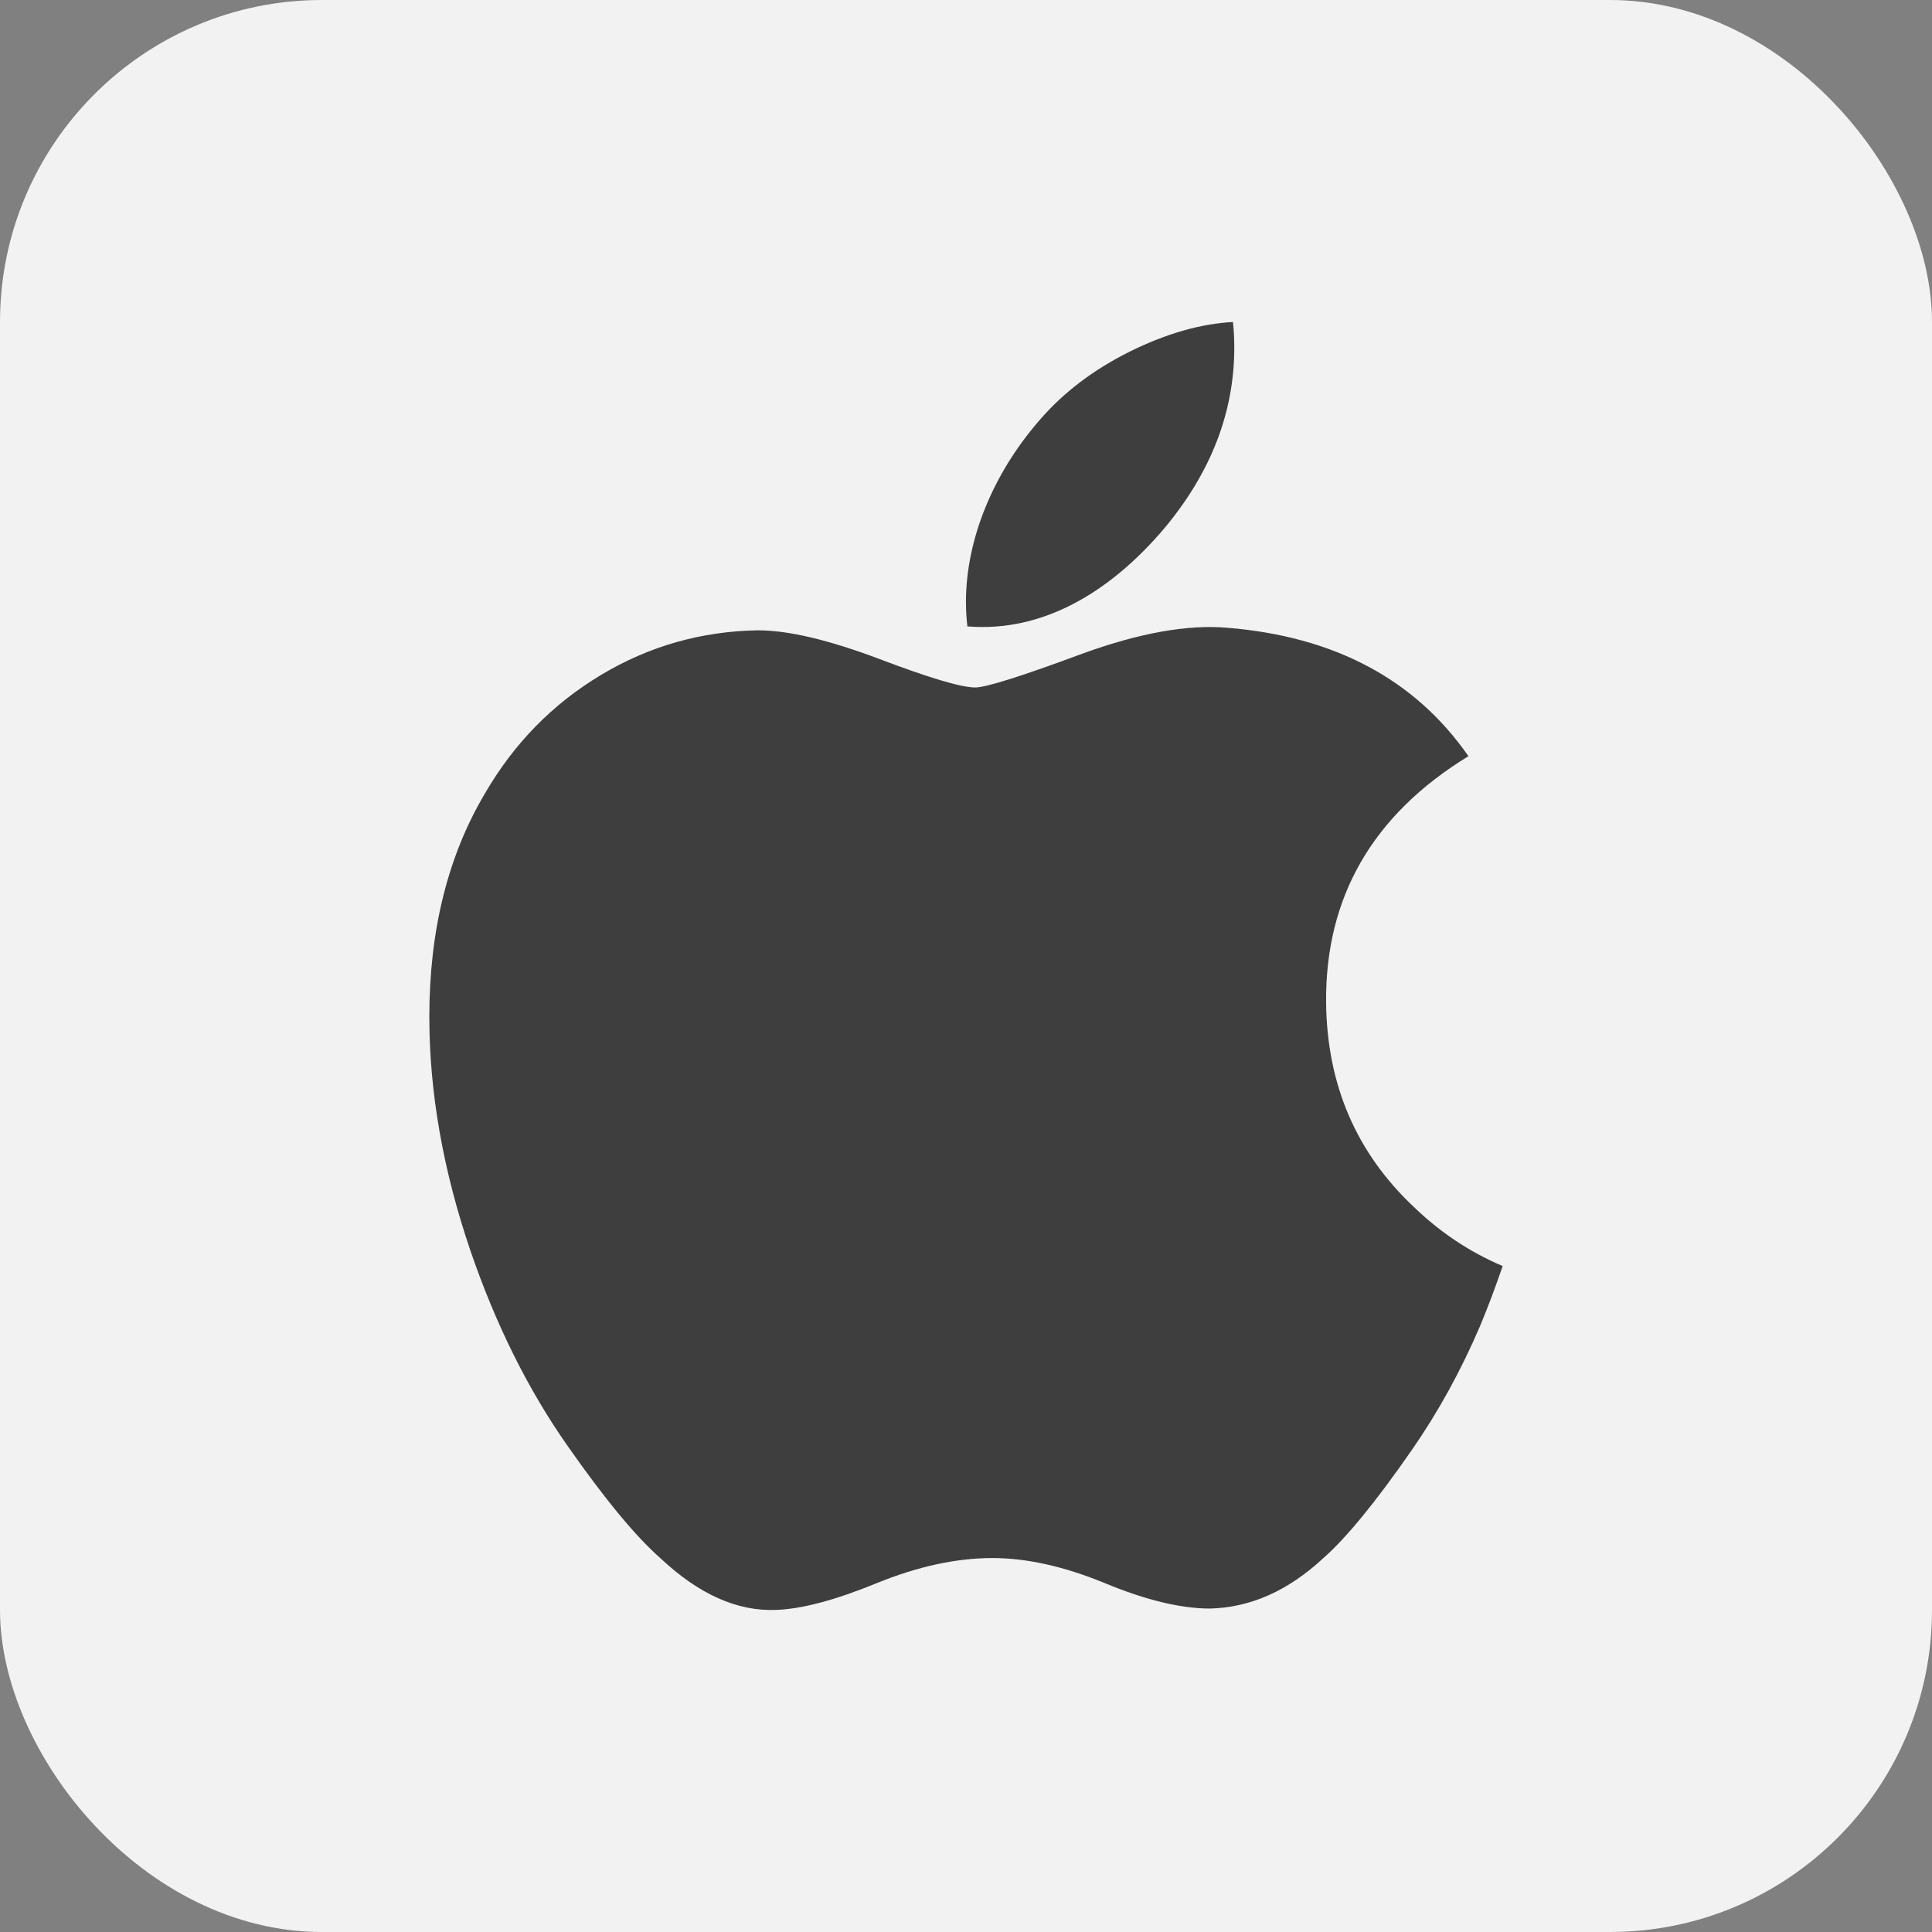 <svg width="100%" height="100%" style="overflow:visible;" preserveAspectRatio="none" viewBox="0 0 36 36" fill="none" xmlns="http://www.w3.org/2000/svg"><rect x="0" y="0" width="36" height="36" fill="#808080" stroke="none"/><rect width="36" height="36" rx="6" fill="#F2F2F2"/><path d="M27.581 24.703C27.222 25.542 26.797 26.314 26.304 27.023C25.633 27.991 25.083 28.66 24.66 29.032C24.003 29.642 23.3 29.955 22.546 29.973C22.006 29.973 21.353 29.817 20.594 29.502C19.832 29.188 19.133 29.032 18.492 29.032C17.821 29.032 17.101 29.188 16.331 29.502C15.56 29.817 14.939 29.982 14.464 29.998C13.741 30.029 13.021 29.708 12.303 29.032C11.844 28.628 11.27 27.934 10.583 26.952C9.845 25.903 9.239 24.687 8.764 23.3C8.255 21.803 8 20.352 8 18.948C8 17.34 8.344 15.953 9.033 14.79C9.574 13.856 10.294 13.12 11.195 12.579C12.096 12.038 13.07 11.763 14.119 11.745C14.693 11.745 15.445 11.925 16.38 12.277C17.312 12.631 17.911 12.81 18.174 12.81C18.37 12.81 19.035 12.601 20.163 12.182C21.229 11.794 22.129 11.634 22.866 11.697C24.864 11.86 26.364 12.656 27.362 14.09C25.576 15.184 24.692 16.717 24.71 18.683C24.726 20.214 25.275 21.489 26.356 22.5C26.845 22.97 27.392 23.333 28 23.591C27.868 23.977 27.729 24.348 27.581 24.703ZM22.999 6.48C22.999 7.68 22.565 8.801 21.701 9.838C20.657 11.072 19.395 11.784 18.026 11.672C18.009 11.528 17.999 11.376 17.999 11.217C17.999 10.065 18.495 8.831 19.376 7.823C19.816 7.313 20.376 6.888 21.054 6.55C21.732 6.216 22.372 6.032 22.974 6C22.992 6.16 22.999 6.321 22.999 6.48Z" fill="#3E3E3E"/></svg>